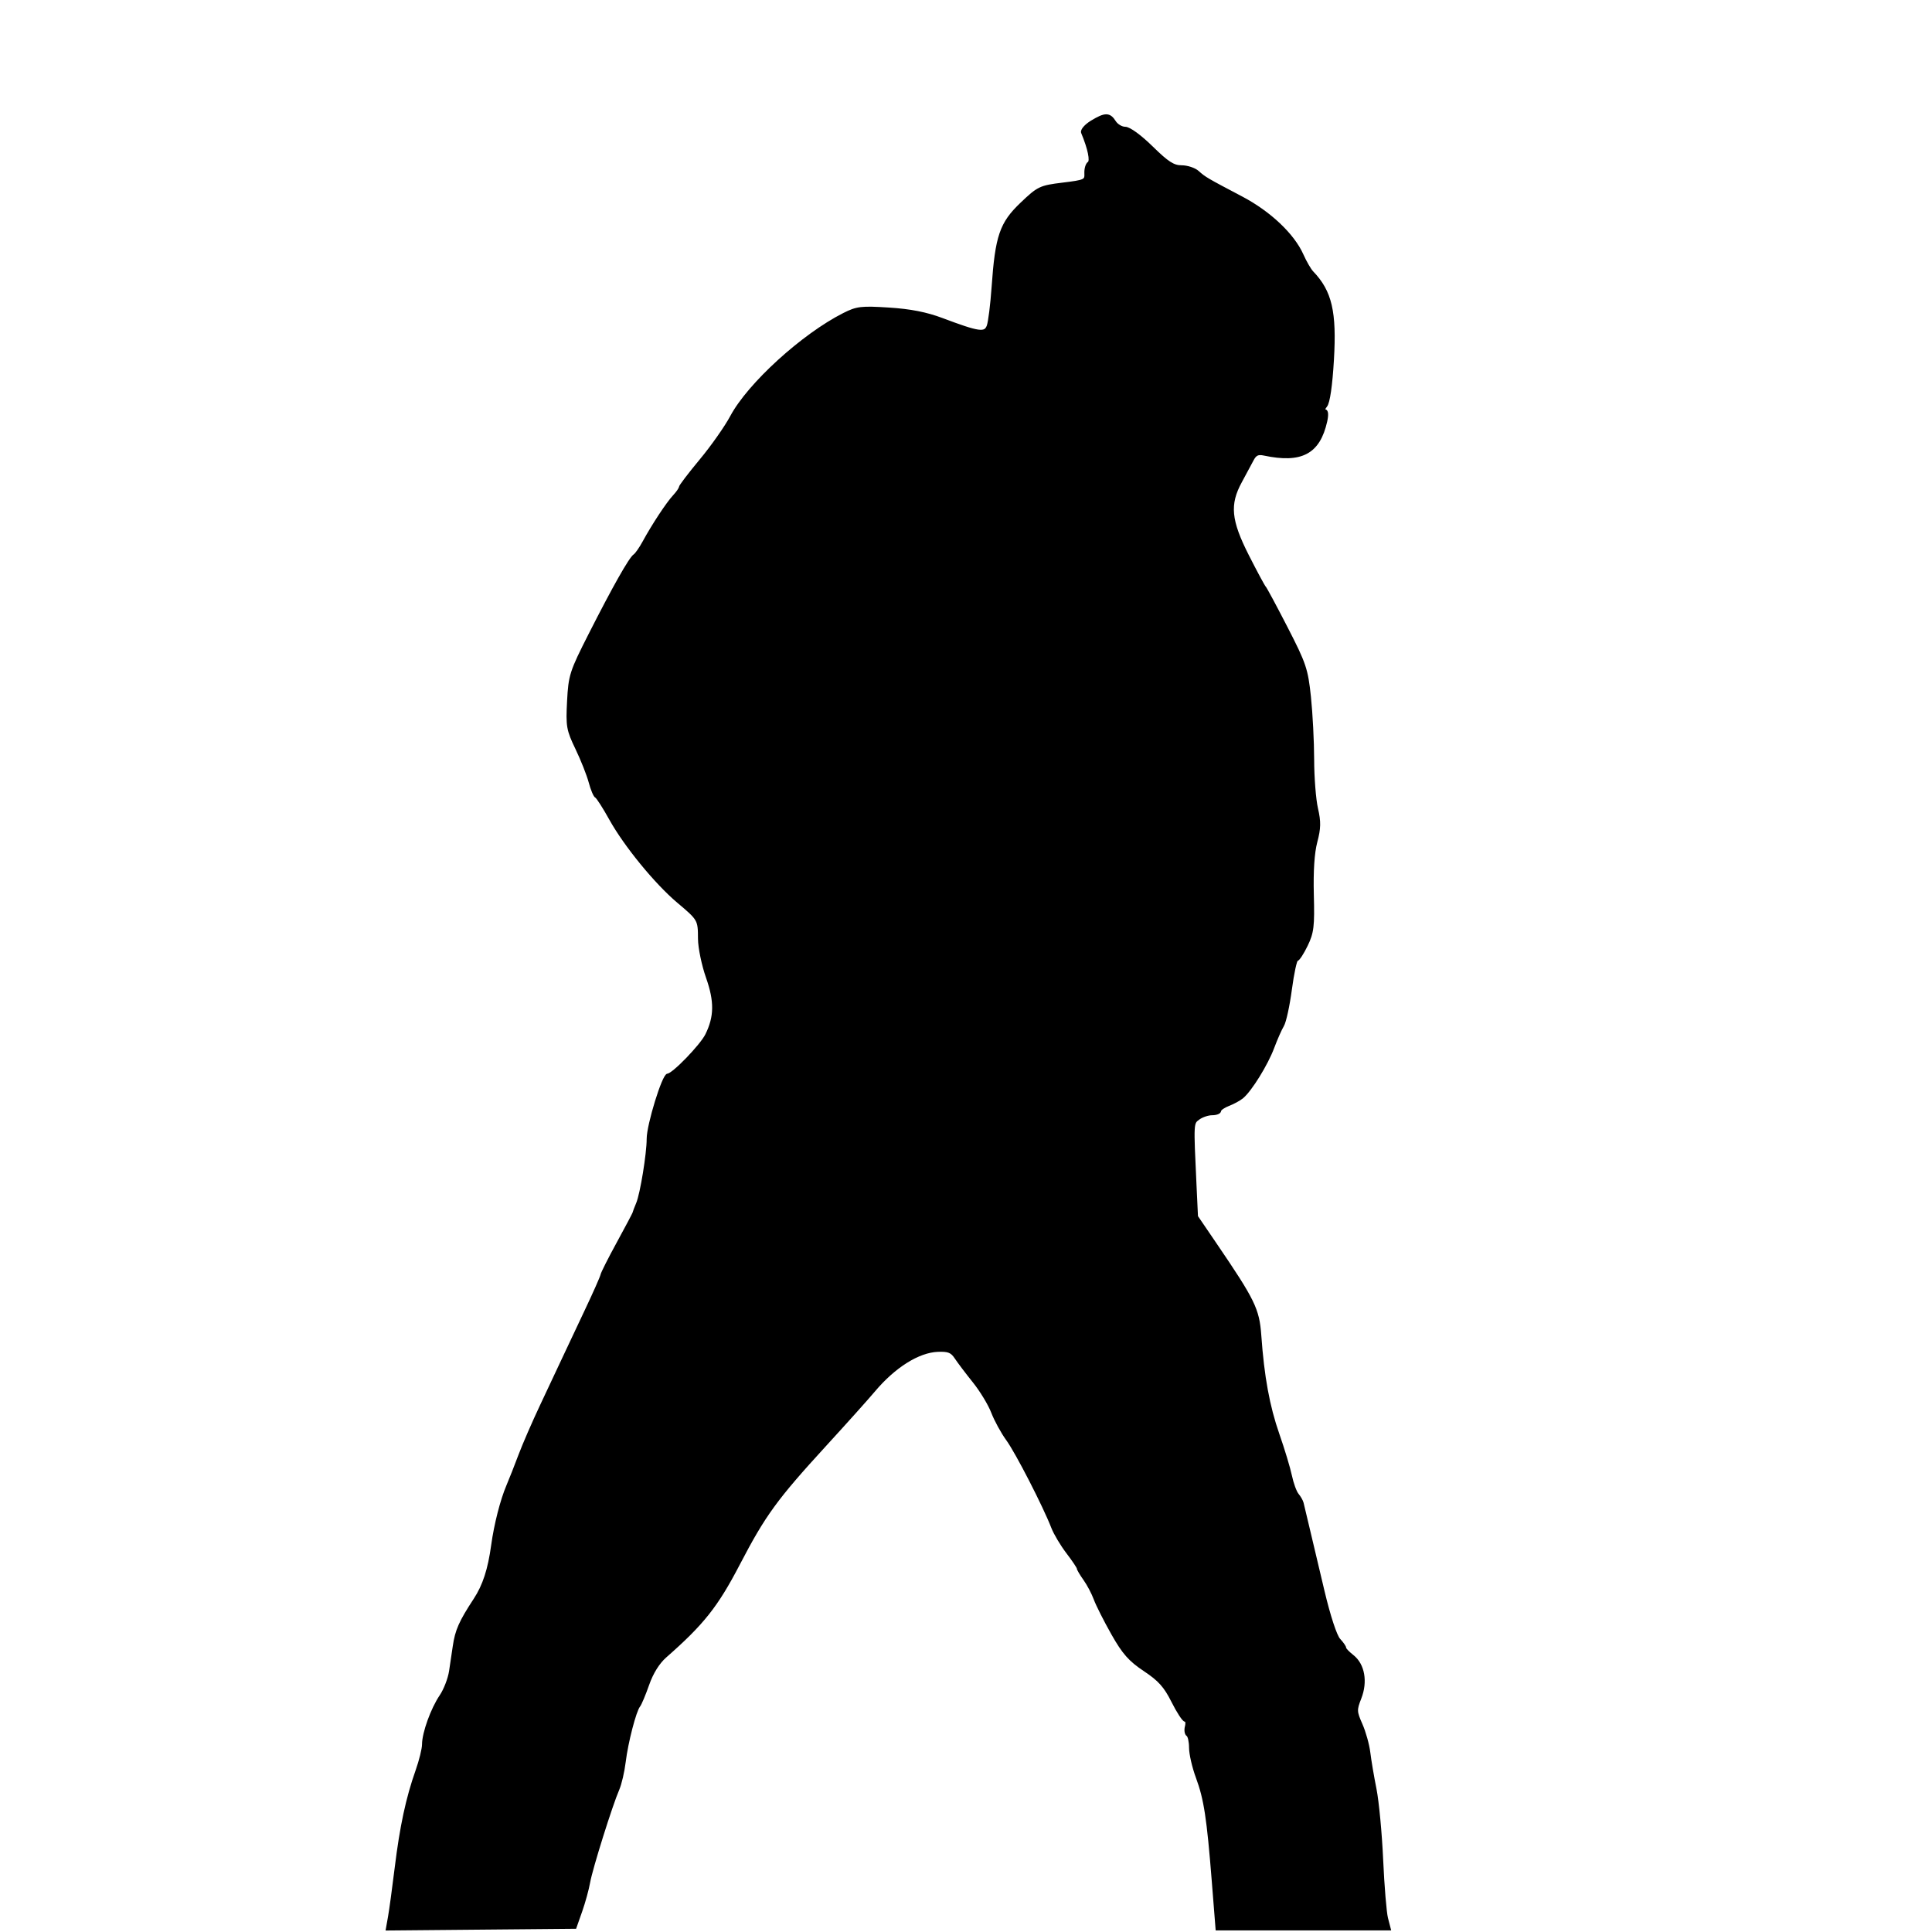 <?xml version="1.0" encoding="utf-8"?>
<!DOCTYPE svg PUBLIC "-//W3C//DTD SVG 20010904//EN" "http://www.w3.org/TR/2001/REC-SVG-20010904/DTD/svg10.dtd">
<svg version="1.0" xmlns="http://www.w3.org/2000/svg" width="602pt" height="602pt" viewBox="0 0 602 602" style="" preserveAspectRatio="xMidYMid meet">
<g fill="#000000FF" stroke="#000000FF">
<path d="M 340.177 38.034 C 338.349 39.148 337.082 40.609 337.362 41.280 C 339.466 46.330 340.262 50.222 339.315 50.829 C 338.738 51.198 338.319 52.625 338.383 54.000 C 338.494 56.374 338.130 56.545 331.162 57.399 C 324.154 58.257 323.578 58.532 318.352 63.513 C 311.944 69.622 310.588 73.587 309.477 89.475 C 309.094 94.961 308.406 100.432 307.950 101.633 C 306.977 104.190 305.051 103.915 293.500 99.571 C 288.595 97.726 283.651 96.757 276.979 96.332 C 268.379 95.784 267.025 95.945 262.979 97.990 C 250.152 104.474 233.371 119.771 227.971 129.903 C 226.263 133.108 221.971 139.212 218.433 143.467 C 214.895 147.722 212.000 151.523 212.000 151.914 C 212.000 152.304 211.154 153.531 210.121 154.640 C 208.034 156.880 203.584 163.632 200.658 169.000 C 199.608 170.925 198.315 172.777 197.783 173.116 C 196.462 173.957 191.290 183.110 183.859 197.758 C 177.976 209.356 177.617 210.472 177.197 218.469 C 176.786 226.297 176.977 227.387 179.778 233.211 C 181.442 236.670 183.305 241.378 183.919 243.673 C 184.533 245.967 185.388 247.992 185.818 248.173 C 186.248 248.353 188.263 251.494 190.295 255.153 C 194.841 263.339 204.406 275.037 211.321 280.866 C 217.900 286.412 217.966 286.526 217.989 292.500 C 218.000 295.250 219.116 300.650 220.468 304.500 C 223.109 312.015 223.049 316.808 220.243 322.500 C 218.571 325.891 209.740 335.000 208.123 335.000 C 206.783 335.000 202.000 350.514 202.000 354.860 C 202.000 359.513 199.963 372.012 198.721 374.982 C 198.142 376.367 197.623 377.725 197.570 378.000 C 197.516 378.275 195.295 382.478 192.634 387.341 C 189.973 392.203 187.703 396.703 187.588 397.341 C 187.474 397.978 185.246 403.000 182.638 408.500 C 180.030 414.000 176.849 420.750 175.568 423.500 C 174.288 426.250 171.222 432.775 168.755 438.000 C 166.288 443.225 163.257 450.200 162.020 453.500 C 160.782 456.800 159.096 461.075 158.273 463.000 C 156.375 467.437 154.426 475.067 153.547 481.500 C 152.515 489.061 150.881 494.087 148.055 498.400 C 143.482 505.379 142.284 508.077 141.576 513.000 C 141.298 514.925 140.777 518.429 140.417 520.786 C 140.057 523.143 138.713 526.618 137.430 528.508 C 134.699 532.533 132.000 540.013 132.000 543.560 C 132.000 544.929 131.089 548.626 129.975 551.775 C 126.967 560.282 125.063 569.151 123.487 582.000 C 122.711 588.325 121.774 595.194 121.405 597.265 L 120.733 601.031 149.944 600.765 L 179.154 600.500 180.924 595.473 C 181.897 592.709 183.009 588.659 183.395 586.473 C 184.157 582.157 190.372 562.349 192.487 557.500 C 193.206 555.850 194.096 552.025 194.464 549.000 C 195.214 542.844 197.759 533.028 199.003 531.500 C 199.450 530.950 200.715 527.936 201.814 524.802 C 203.094 521.152 205.058 518.010 207.278 516.061 C 218.948 505.815 223.255 500.379 230.076 487.287 C 238.085 471.916 241.706 466.940 257.137 450.096 C 263.387 443.274 270.180 435.697 272.233 433.258 C 278.612 425.680 286.121 420.969 292.206 420.726 C 295.531 420.594 296.598 421.018 297.899 422.987 C 298.780 424.320 301.324 427.681 303.552 430.456 C 305.781 433.230 308.382 437.525 309.331 440.000 C 310.281 442.475 312.371 446.300 313.977 448.500 C 316.853 452.440 325.479 469.234 328.066 475.930 C 328.795 477.817 330.879 481.308 332.696 483.689 C 334.513 486.069 336.000 488.281 336.000 488.604 C 336.000 488.927 336.917 490.479 338.037 492.053 C 339.158 493.626 340.621 496.402 341.287 498.221 C 341.954 500.039 344.406 504.896 346.735 509.014 C 350.148 515.046 352.091 517.244 356.735 520.330 C 361.302 523.364 363.116 525.390 365.466 530.080 C 367.097 533.336 368.837 536.000 369.332 536.000 C 369.828 536.000 369.998 536.900 369.711 537.999 C 369.423 539.098 369.596 540.250 370.094 540.558 C 370.592 540.866 371.000 542.678 371.000 544.584 C 371.000 546.490 371.953 550.626 373.117 553.775 C 375.619 560.542 376.521 566.436 378.090 586.250 L 379.258 601.000 406.048 601.000 L 432.839 601.000 431.999 597.750 C 431.537 595.963 430.857 587.750 430.486 579.500 C 430.116 571.250 429.183 561.350 428.412 557.500 C 427.641 553.650 426.771 548.513 426.479 546.084 C 426.186 543.656 425.090 539.731 424.043 537.363 C 422.271 533.360 422.247 532.781 423.693 529.099 C 425.691 524.013 424.766 518.748 421.411 516.109 C 420.028 515.021 418.929 513.868 418.969 513.546 C 419.009 513.224 418.208 512.067 417.190 510.973 C 416.086 509.789 414.068 503.633 412.196 495.743 C 410.469 488.459 408.364 479.575 407.519 476.000 C 406.673 472.425 405.854 468.983 405.697 468.351 C 405.541 467.719 404.868 466.546 404.203 465.744 C 403.537 464.943 402.576 462.310 402.067 459.893 C 401.557 457.477 399.805 451.675 398.174 447.000 C 395.121 438.254 393.427 429.010 392.515 416.126 C 391.942 408.024 390.585 405.239 378.711 387.802 L 372.788 379.104 372.328 369.302 C 371.401 349.520 371.379 349.927 373.451 348.412 C 374.513 347.636 376.421 347.000 377.691 347.000 C 378.961 347.000 380.000 346.594 380.000 346.098 C 380.000 345.602 381.238 344.722 382.750 344.144 C 384.263 343.566 386.193 342.509 387.040 341.796 C 389.664 339.588 394.618 331.572 396.545 326.417 C 397.555 323.713 398.930 320.600 399.599 319.500 C 400.269 318.400 401.372 313.338 402.050 308.250 C 402.729 303.163 403.630 299.000 404.053 299.000 C 404.476 299.000 405.802 296.975 407.000 294.501 C 408.913 290.549 409.142 288.632 408.882 278.751 C 408.690 271.432 409.071 265.677 409.973 262.286 C 411.087 258.098 411.127 256.064 410.180 251.959 C 409.531 249.148 408.992 242.269 408.983 236.674 C 408.973 231.078 408.522 222.293 407.981 217.152 C 407.074 208.542 406.503 206.844 400.748 195.657 C 397.312 188.977 394.252 183.284 393.949 183.006 C 393.646 182.728 391.284 178.337 388.699 173.249 C 383.087 162.200 382.612 157.146 386.513 150.000 C 387.865 147.525 389.507 144.469 390.164 143.210 C 391.085 141.444 391.946 141.044 393.929 141.463 C 405.481 143.903 410.848 141.044 413.051 131.274 C 413.510 129.237 413.405 128.000 412.772 128.000 C 412.210 128.000 412.345 127.289 413.075 126.410 C 413.910 125.404 414.670 120.166 415.142 112.160 C 416.026 97.191 414.558 90.879 408.801 84.890 C 408.066 84.126 406.663 81.700 405.682 79.500 C 402.865 73.177 395.545 66.259 386.813 61.664 C 375.922 55.935 375.263 55.548 373.178 53.661 C 372.169 52.748 369.904 52.000 368.147 52.000 C 365.587 52.000 363.735 50.806 358.838 46.000 C 355.244 42.472 351.851 40.000 350.603 40.000 C 349.436 40.000 347.919 39.100 347.232 38.000 C 345.662 35.486 344.346 35.492 340.177 38.034 "/></g>
</svg>

